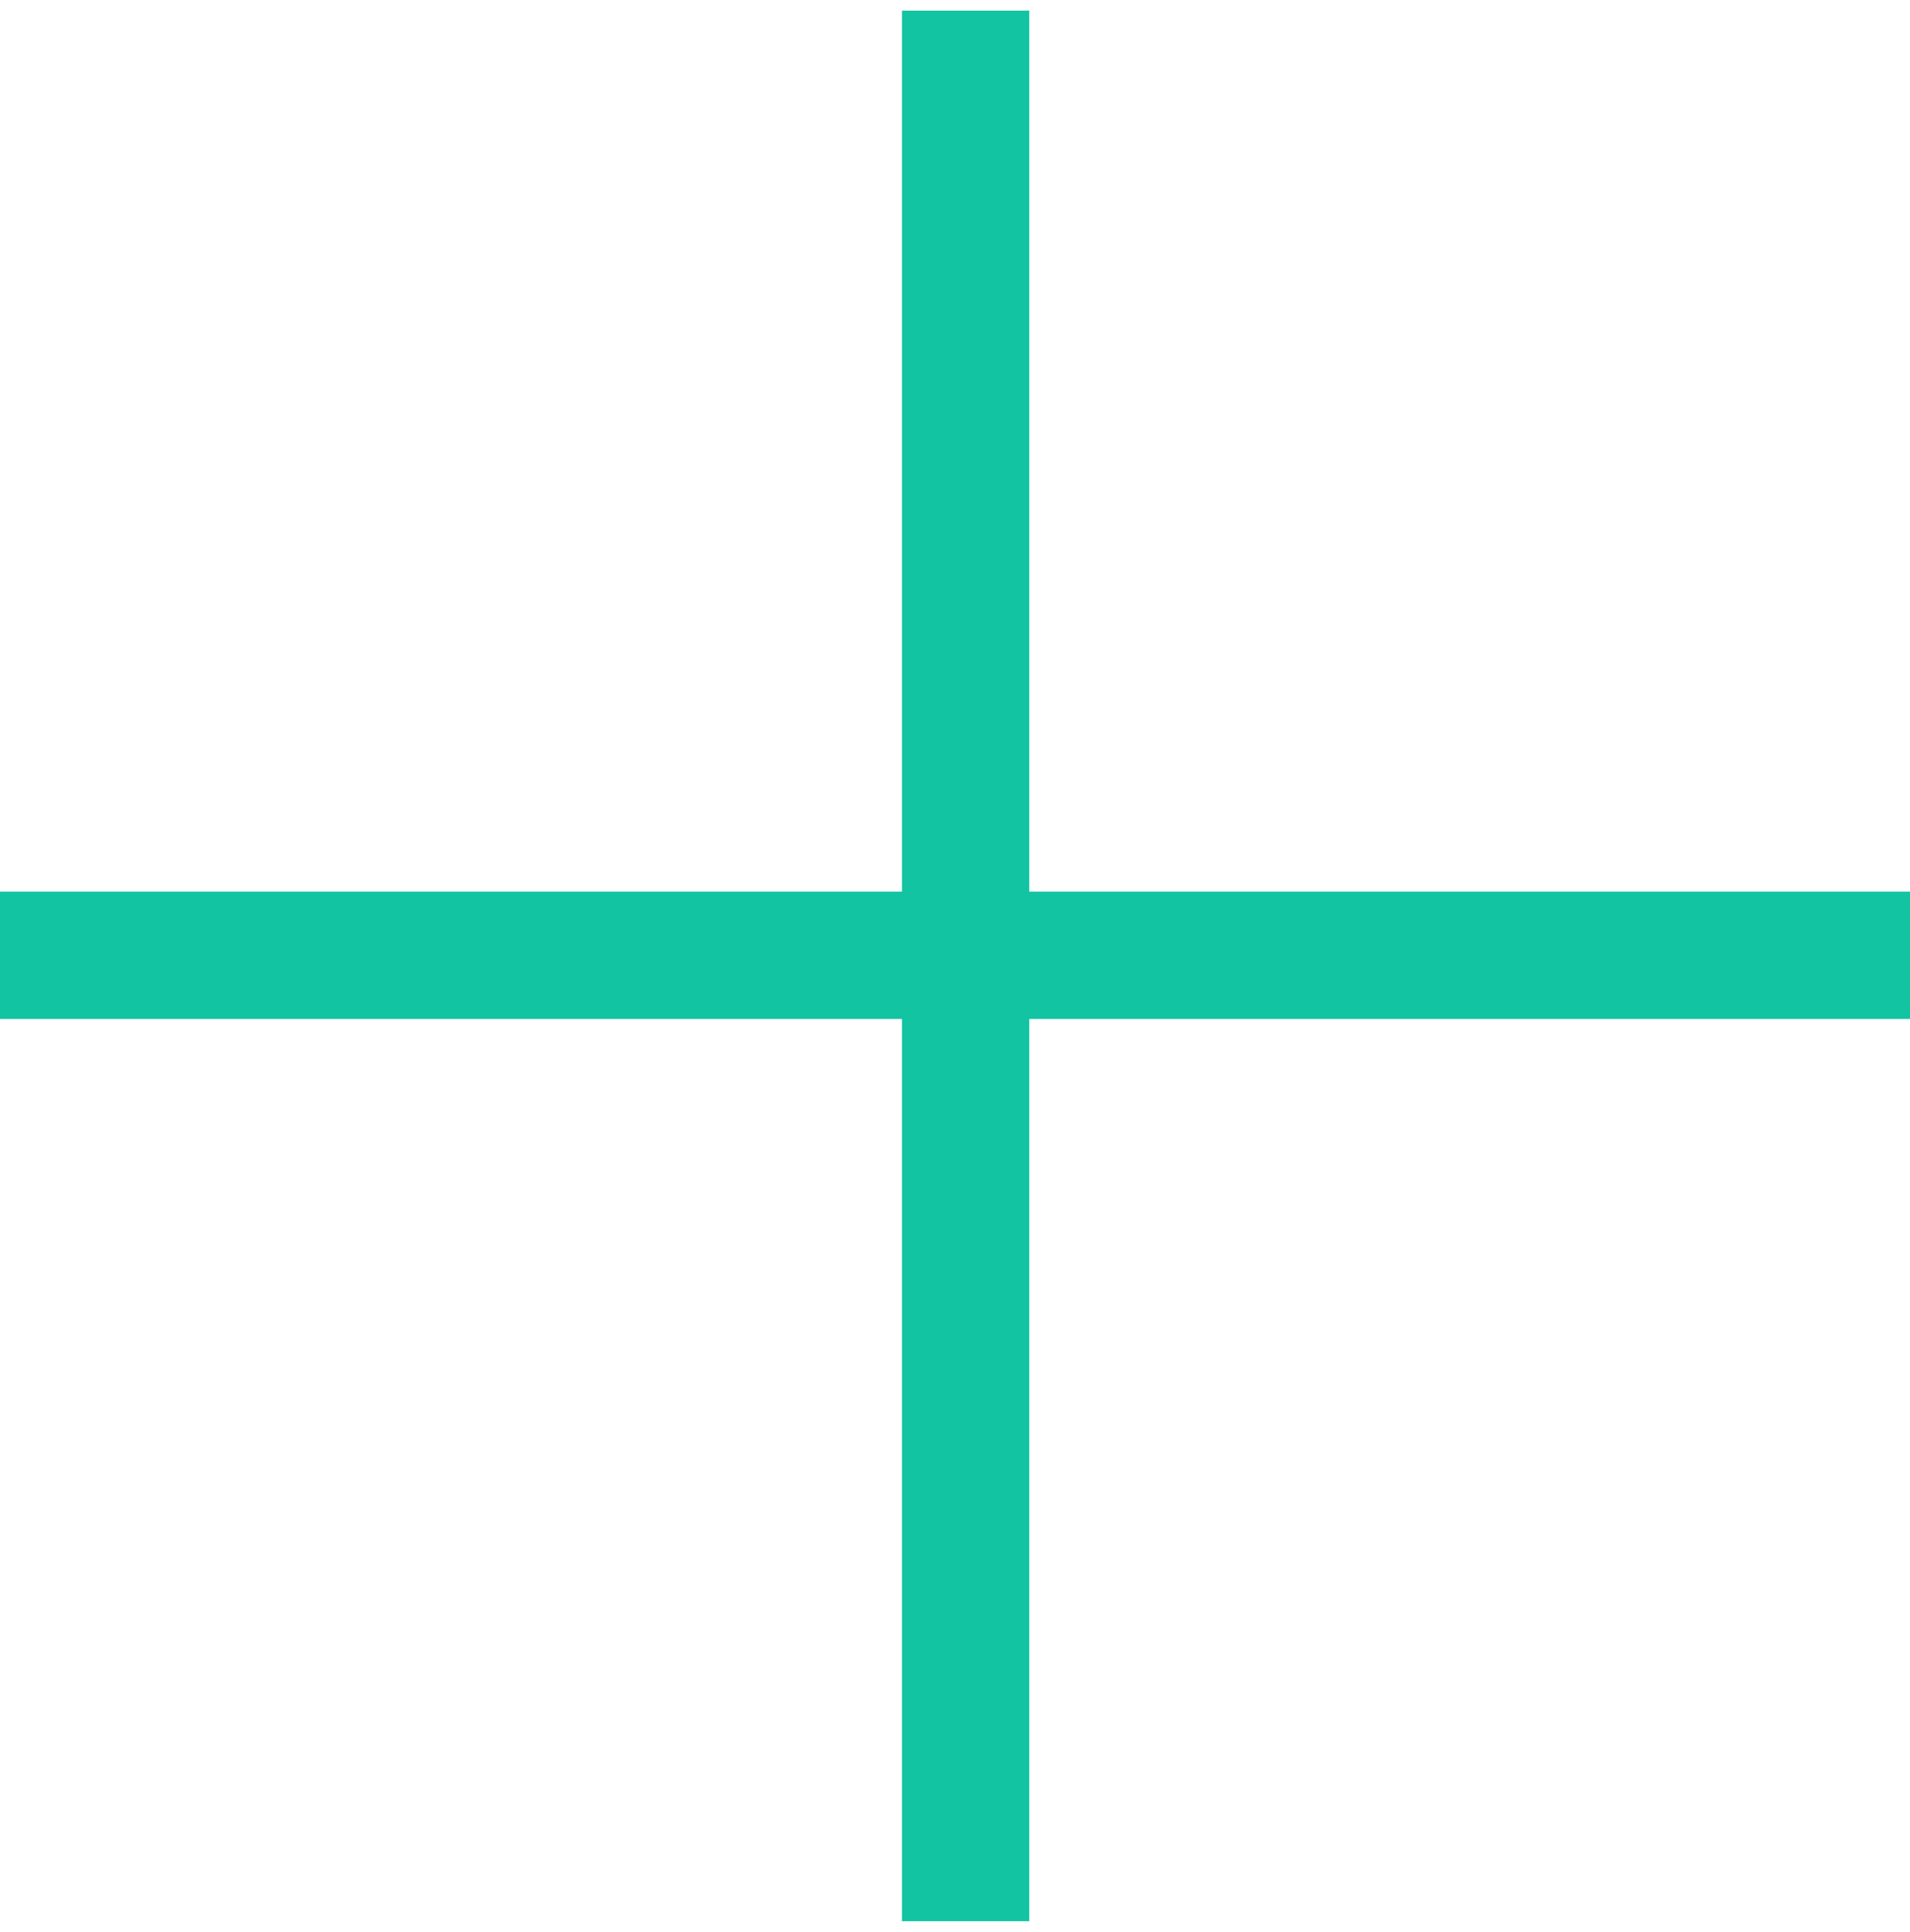 
<svg width="90px" height="91px" viewBox="0 0 90 91" version="1.1" xmlns="http://www.w3.org/2000/svg" xmlns:xlink="http://www.w3.org/1999/xlink">
  <!-- Generator: Sketch 49 (51002) - http://www.bohemiancoding.com/sketch -->
  <desc>Created with Sketch.</desc>
  <defs></defs>
  <g id="Page-1" stroke="none" stroke-width="1" fill="none" fill-rule="evenodd" stroke-linecap="square">
    <g id="Artboard" transform="translate(-290, -314)" stroke="#13c4a3" stroke-width="6">
      <g id="Group" transform="translate(293, 317)">
        <path d="M42.5,0.5 L42.5,84.5" id="Line-2"></path>
        <path d="M84,42 L0,42" id="Line-2"></path>
      </g>
    </g>
  </g>
</svg>
